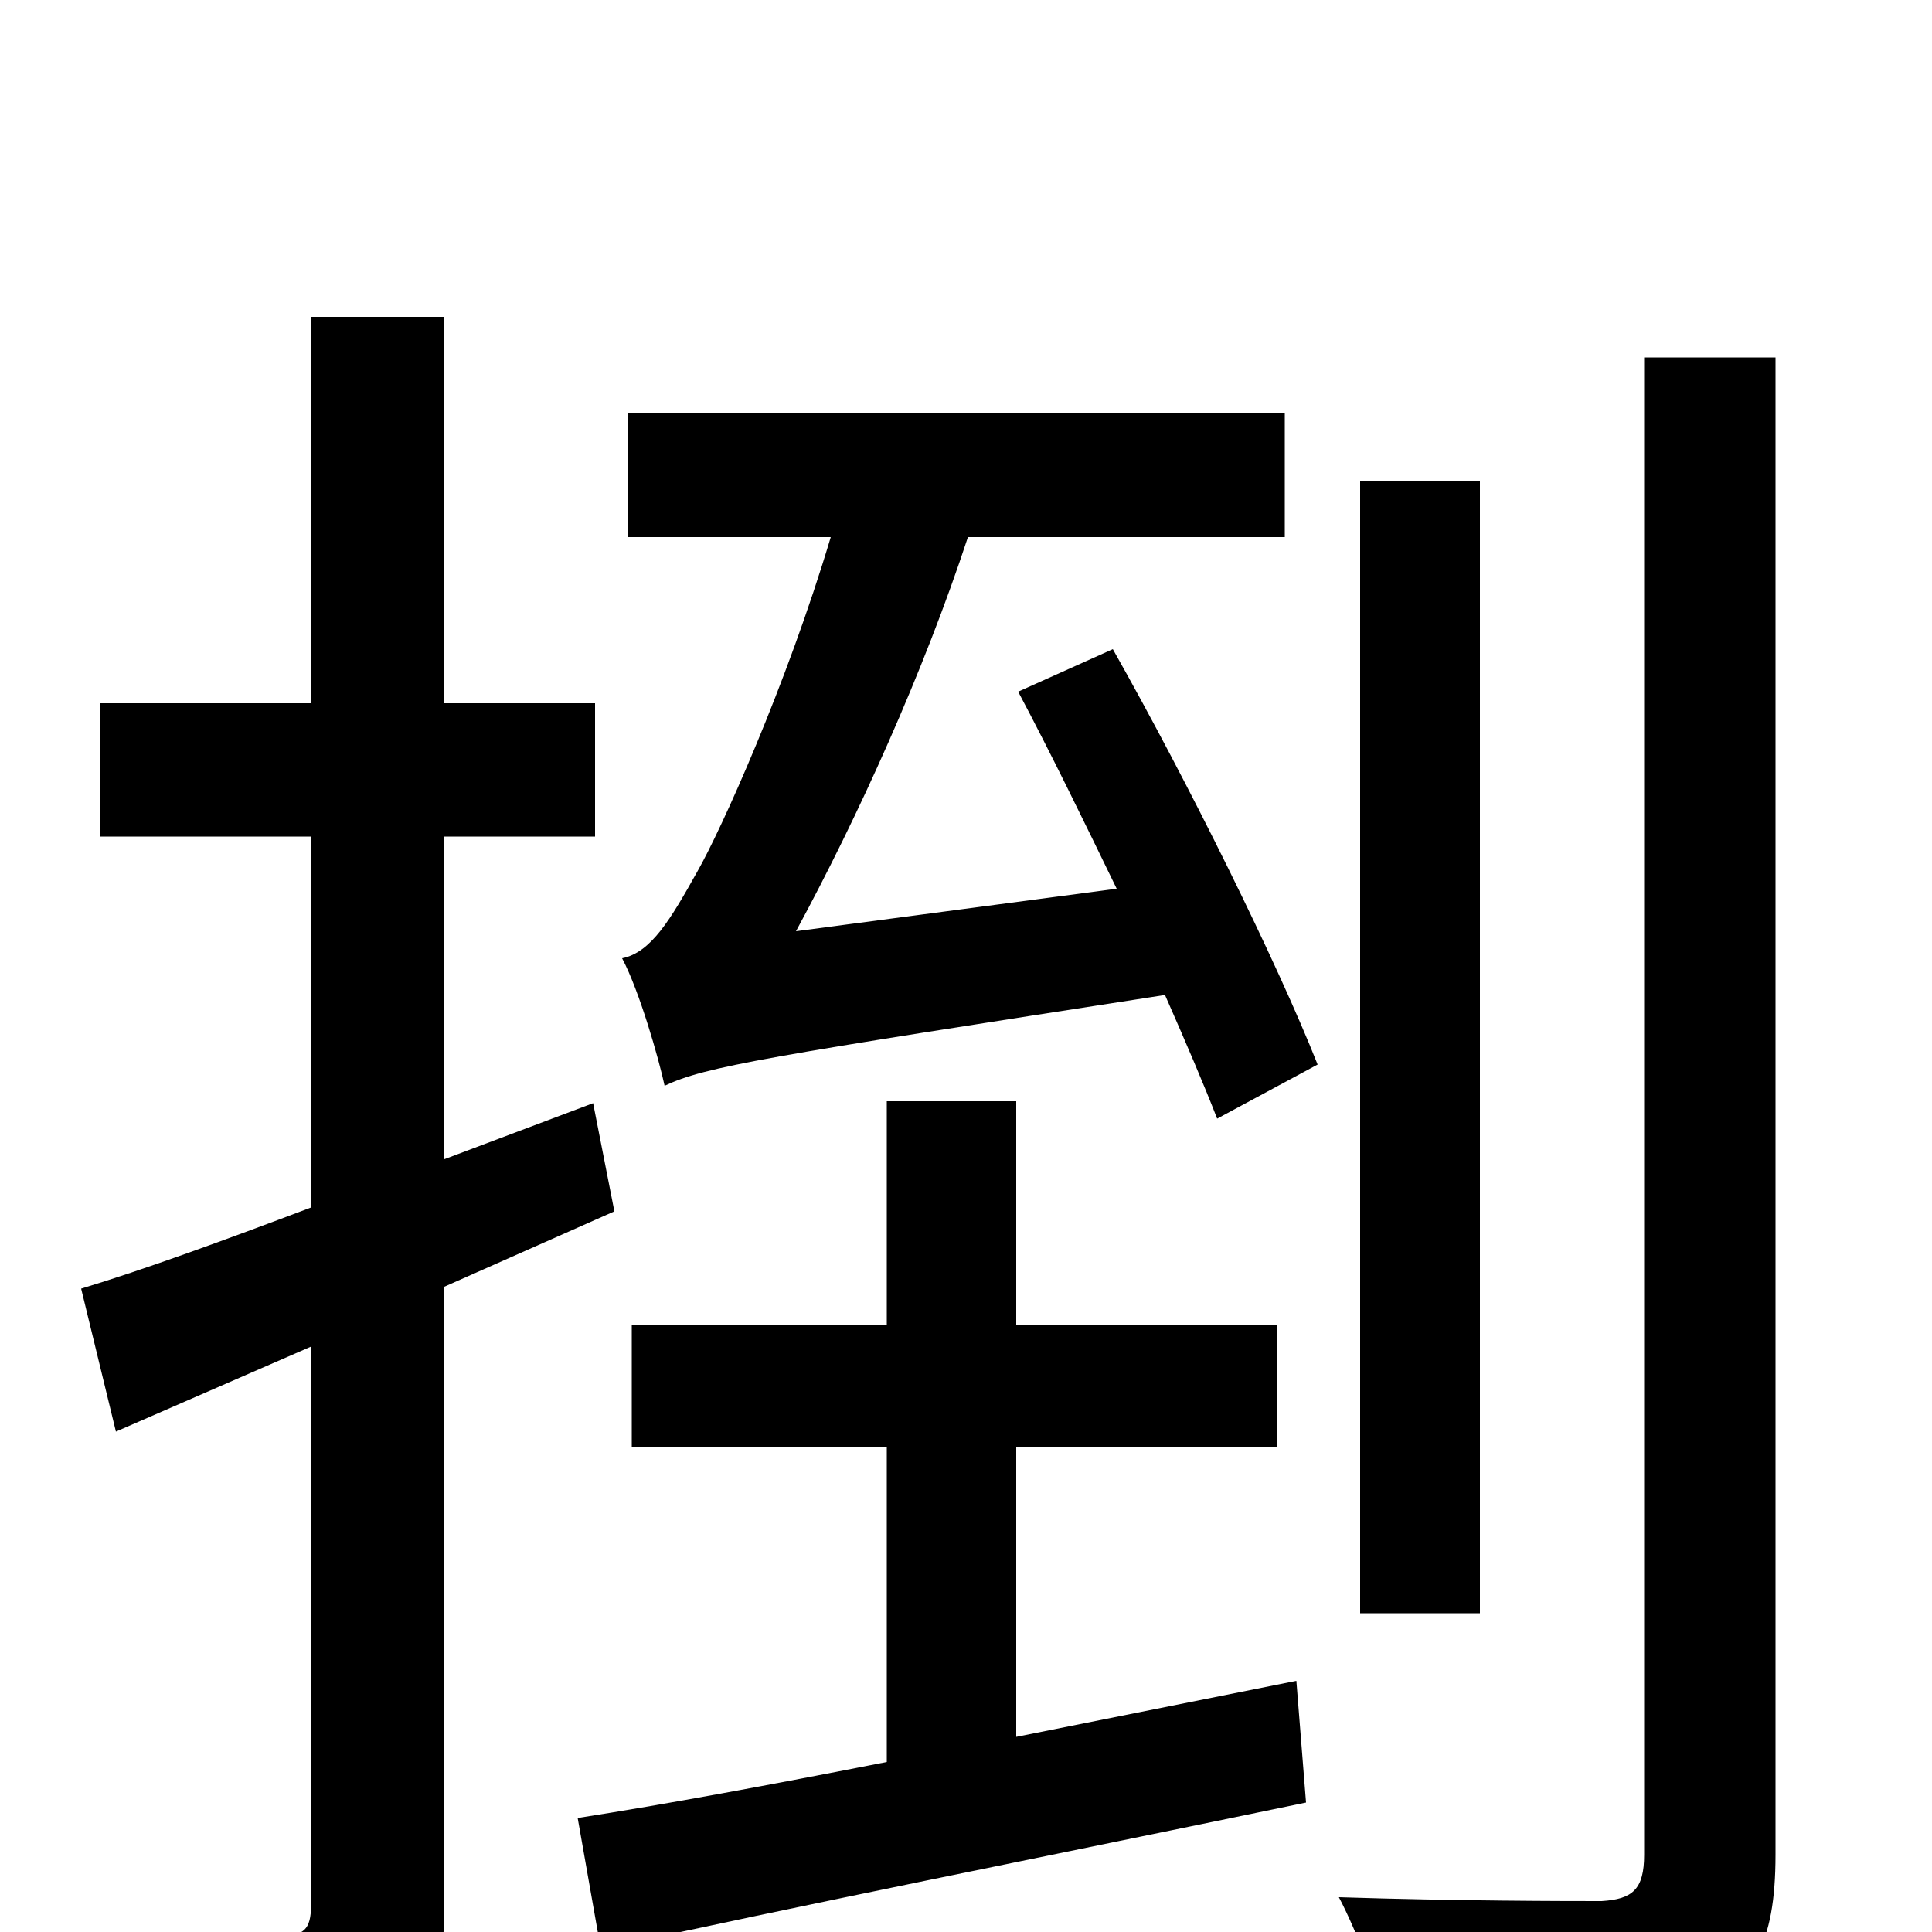 <svg xmlns="http://www.w3.org/2000/svg" viewBox="0 -1000 1000 1000">
	<path fill="#000000" d="M766 -751H704V-165H766ZM318 -373L307 -429L230 -400V-567H308V-636H230V-836H161V-636H52V-567H161V-375C116 -358 75 -343 42 -333L60 -259L161 -303V-14C161 -1 157 2 145 2C134 3 99 3 59 2C69 22 78 53 81 72C138 72 174 69 198 57C221 45 230 26 230 -14V-334ZM526 -101V-251H661V-314H526V-430H459V-314H327V-251H459V-88C398 -76 344 -66 299 -59L311 9C410 -13 546 -40 676 -67L671 -130ZM527 -642C544 -610 561 -575 578 -540L412 -518C444 -577 478 -652 501 -722H665V-786H325V-722H430C407 -645 373 -570 361 -549C347 -524 337 -507 322 -504C331 -487 341 -452 344 -438C365 -448 396 -453 603 -485C614 -460 623 -439 630 -421L682 -449C661 -502 615 -595 576 -664ZM851 -815V-40C851 -22 845 -17 829 -16C812 -16 755 -16 693 -18C703 1 714 31 718 50C798 50 848 49 878 37C907 26 919 7 919 -40V-815Z"/>
</svg>